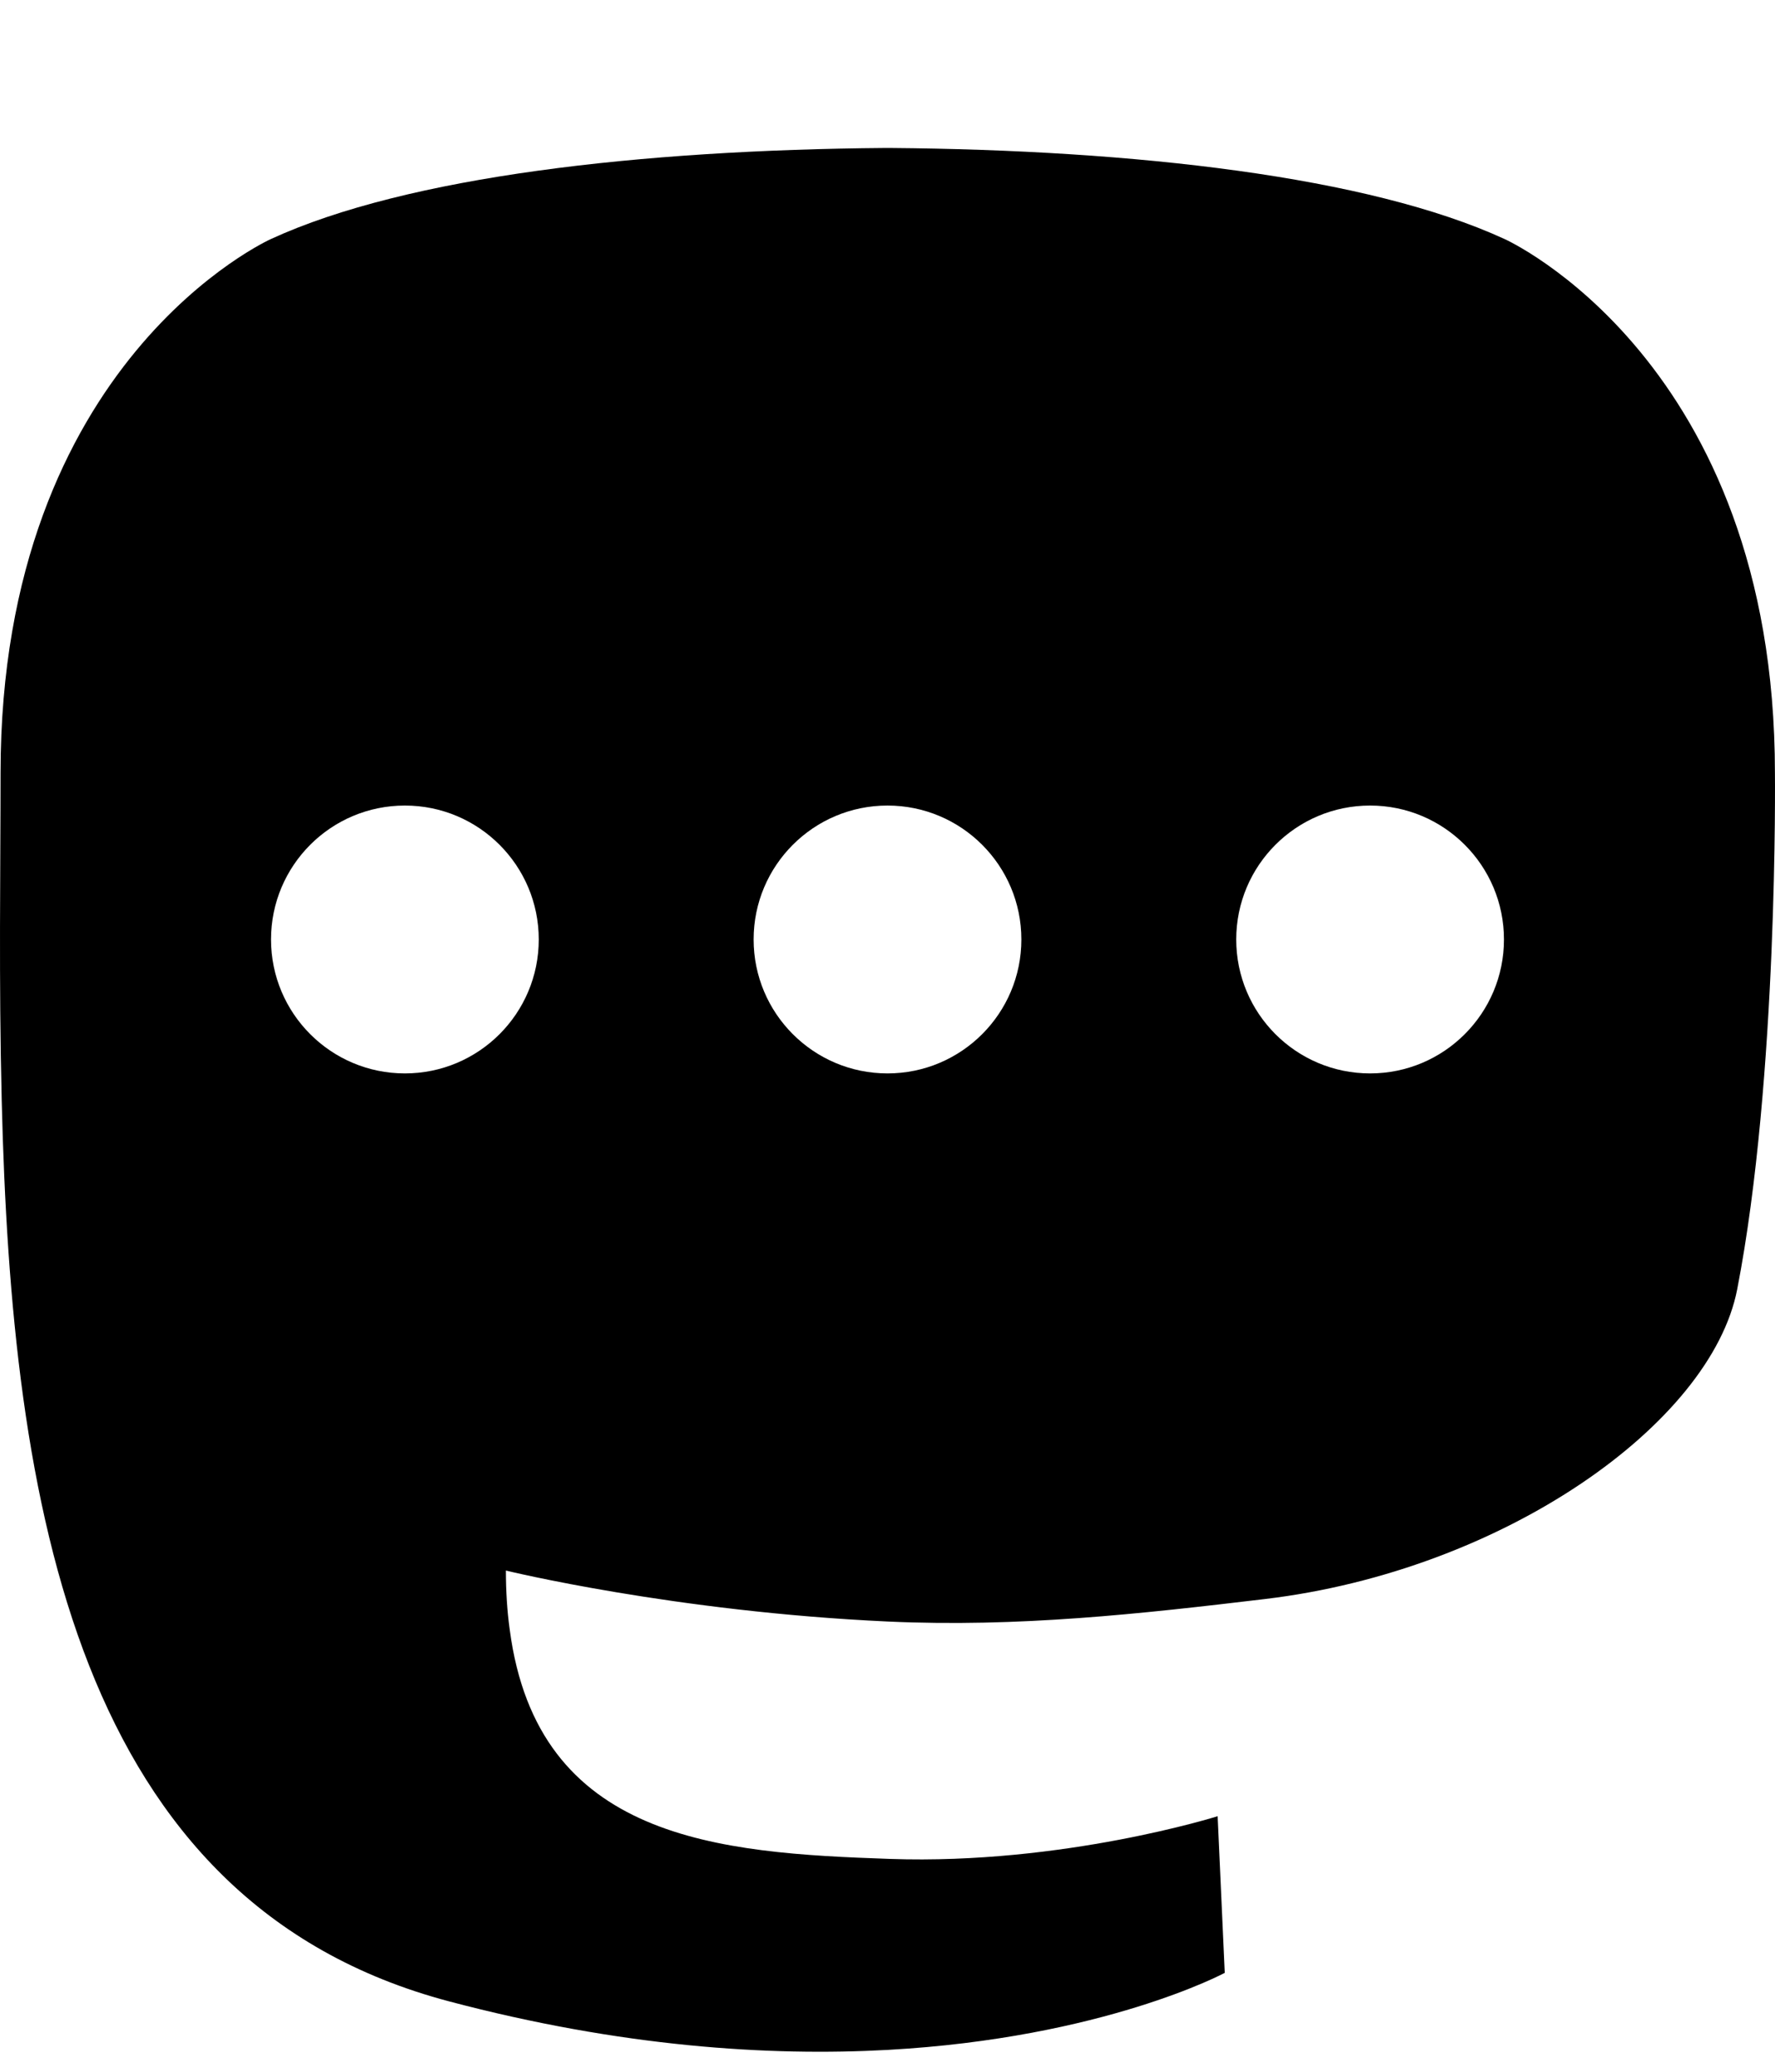 <svg xmlns="http://www.w3.org/2000/svg" width="1536" height="1792" viewBox="0 0 1536 1792">
    <path d="M765.571 128h5.17c210.52 1.722 413.144 24.512 531.149 78.71 0 0 234.051 104.703 234.051 461.92 0 0 2.933 263.564-32.644 446.547-22.589 116.16-202.226 243.279-408.552 267.918-107.6 12.839-213.506 24.646-326.471 19.463-184.73-8.464-330.505-44.096-330.505-44.096 0 17.984 1.108 35.11 3.326 51.122 24.017 182.31 180.775 193.224 329.272 198.315 149.864 5.13 283.317-36.941 283.317-36.941l6.156 135.49s-104.822 56.283-291.567 66.636c-102.975 5.66-230.833-2.586-379.76-42.004C65.525 1645.592 9.978 1301.304 1.48 951.961c-2.583-103.72-1-201.53-1-283.33 0-357.218 234.05-461.92 234.05-461.92 118.006-54.2 320.519-76.99 531.038-78.712zM350.367 696.77c-63.977 0-115.836 51.875-115.836 115.848 0 63.975 51.86 115.847 115.836 115.847 63.983 0 115.847-51.872 115.847-115.847 0-63.976-51.864-115.847-115.847-115.847zm417.629 0c-63.974 0-115.846 51.875-115.846 115.848 0 63.975 51.873 115.847 115.846 115.847 63.977 0 115.848-51.872 115.848-115.847 0-63.976-51.873-115.847-115.848-115.847zm417.626 0c-63.974 0-115.847 51.875-115.847 115.848 0 63.975 51.873 115.847 115.848 115.847s115.832-51.872 115.832-115.847c0-63.976-51.857-115.847-115.832-115.847z"/>
</svg>
